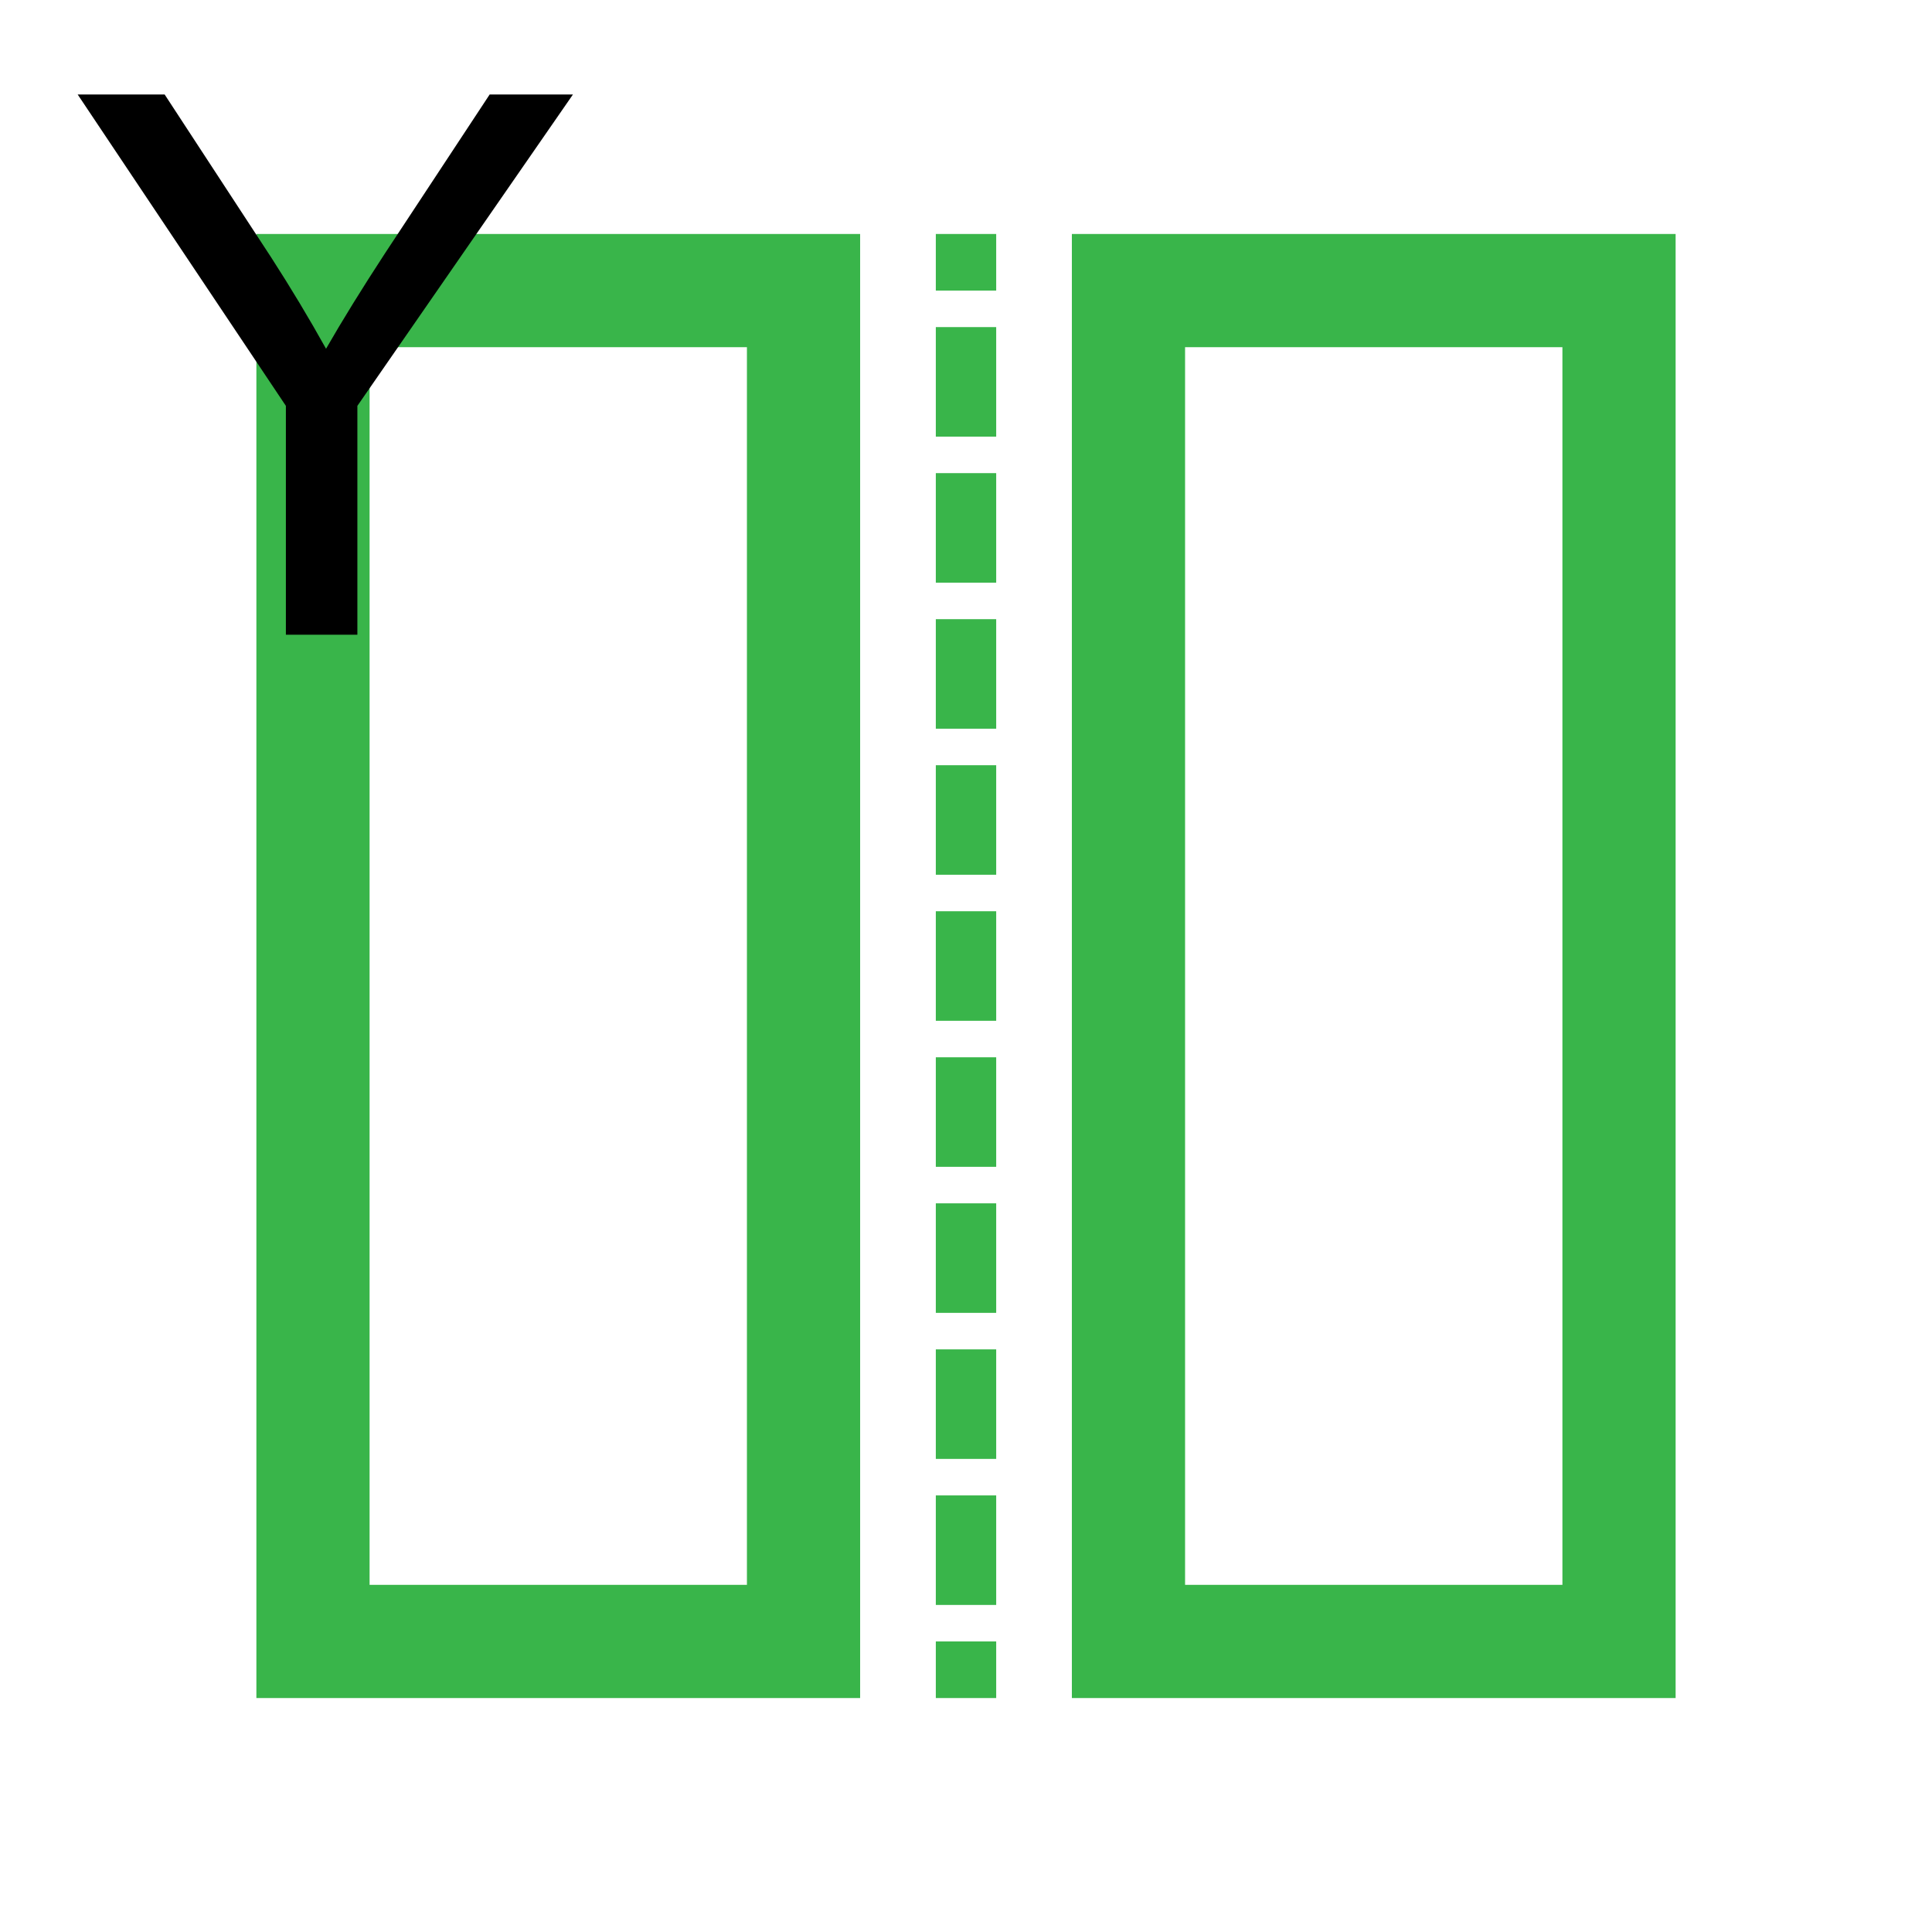 <?xml version="1.0" encoding="utf-8"?>
<!-- Generator: Adobe Illustrator 16.0.0, SVG Export Plug-In . SVG Version: 6.00 Build 0)  -->
<!DOCTYPE svg PUBLIC "-//W3C//DTD SVG 1.1//EN" "http://www.w3.org/Graphics/SVG/1.1/DTD/svg11.dtd">
<svg version="1.1" id="图层_1" xmlns="http://www.w3.org/2000/svg" xmlns:xlink="http://www.w3.org/1999/xlink" x="0px" y="0px"
	 width="256px" height="256px" viewBox="0 0 256 256" enable-background="new 0 0 256 256" xml:space="preserve">
<g>
	<path fill="#39B54A" d="M98.972,46.004V210h-50V46.004H98.972 M113.972,31.004h-80V225h80V31.004L113.972,31.004z"/>
</g>
<g>
	<path fill="#39B54A" d="M207.028,46.004V210h-50V46.004H207.028 M222.028,31.004h-80V225h80V31.004L222.028,31.004z"/>
</g>
<g>
	<g>
		<line fill="none" stroke="#39B54A" stroke-width="8" stroke-miterlimit="10" x1="128.001" y1="31.004" x2="128.001" y2="38.504"/>
		
			<line fill="none" stroke="#39B54A" stroke-width="8" stroke-miterlimit="10" stroke-dasharray="14.513,4.838" x1="128.001" y1="43.342" x2="128.001" y2="215.081"/>
		<line fill="none" stroke="#39B54A" stroke-width="8" stroke-miterlimit="10" x1="128.001" y1="217.5" x2="128.001" y2="225"/>
	</g>
</g>
<g>
	<path d="M37.881,84.102V53.779L10.293,12.52h11.523l14.111,21.582c2.604,4.037,5.029,8.073,7.275,12.109
		c2.148-3.743,4.753-7.959,7.813-12.646L64.883,12.52h11.035l-28.564,41.26v30.322H37.881z"/>
</g>
</svg>
